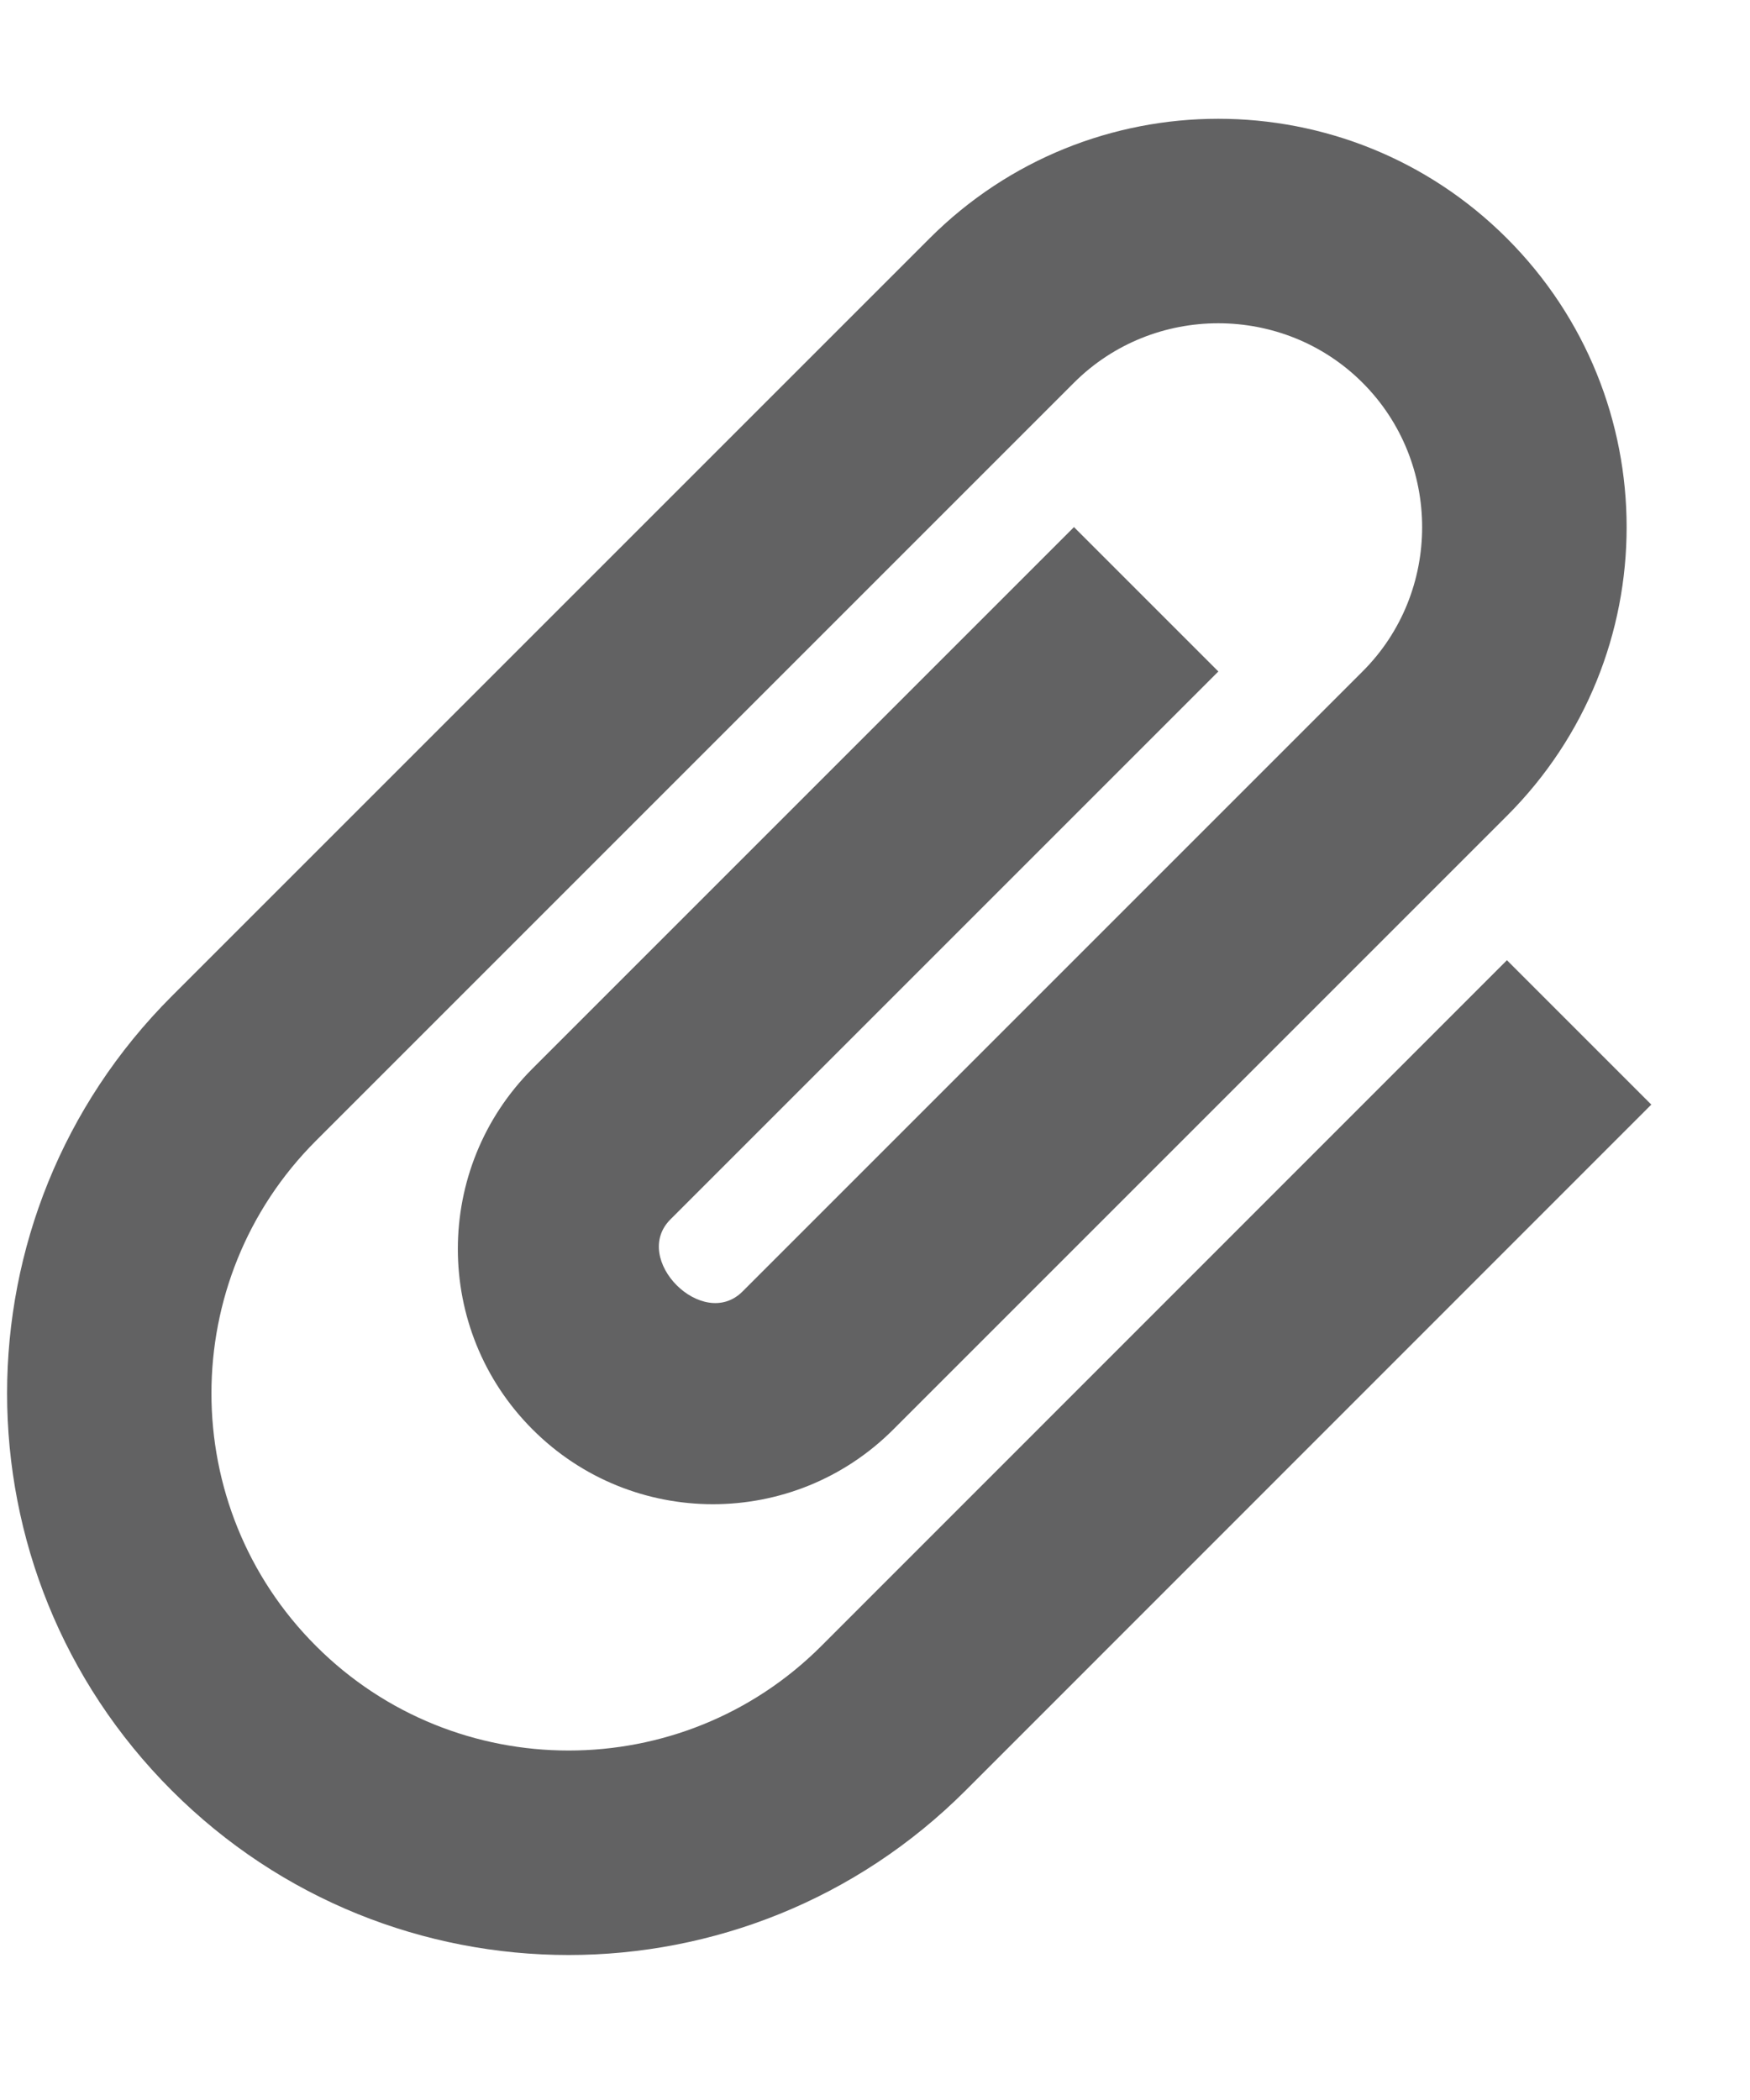 <svg width="10" height="12" viewBox="0 0 10 12" fill="none" xmlns="http://www.w3.org/2000/svg">
<path d="M0.981 10.231C-0.273 8.977 -0.273 6.947 0.981 5.693L5.312 1.362C6.223 0.451 7.7 0.451 8.611 1.362C9.523 2.274 9.523 3.751 8.611 4.662L5.105 8.168C4.536 8.738 3.612 8.738 3.043 8.168C2.474 7.599 2.474 6.675 3.043 6.106L6.137 3.012L6.962 3.837L3.831 6.968C3.604 7.195 4.016 7.607 4.243 7.38L7.786 3.837C8.24 3.384 8.24 2.641 7.786 2.187C7.333 1.734 6.59 1.734 6.137 2.187L1.806 6.518C1.009 7.314 1.009 8.61 1.806 9.406C2.602 10.202 3.897 10.202 4.693 9.406L8.611 5.487L9.436 6.312L5.518 10.231C4.264 11.485 2.234 11.485 0.981 10.231Z" fill="#19191B" fill-opacity="0.68"/>
</svg>
